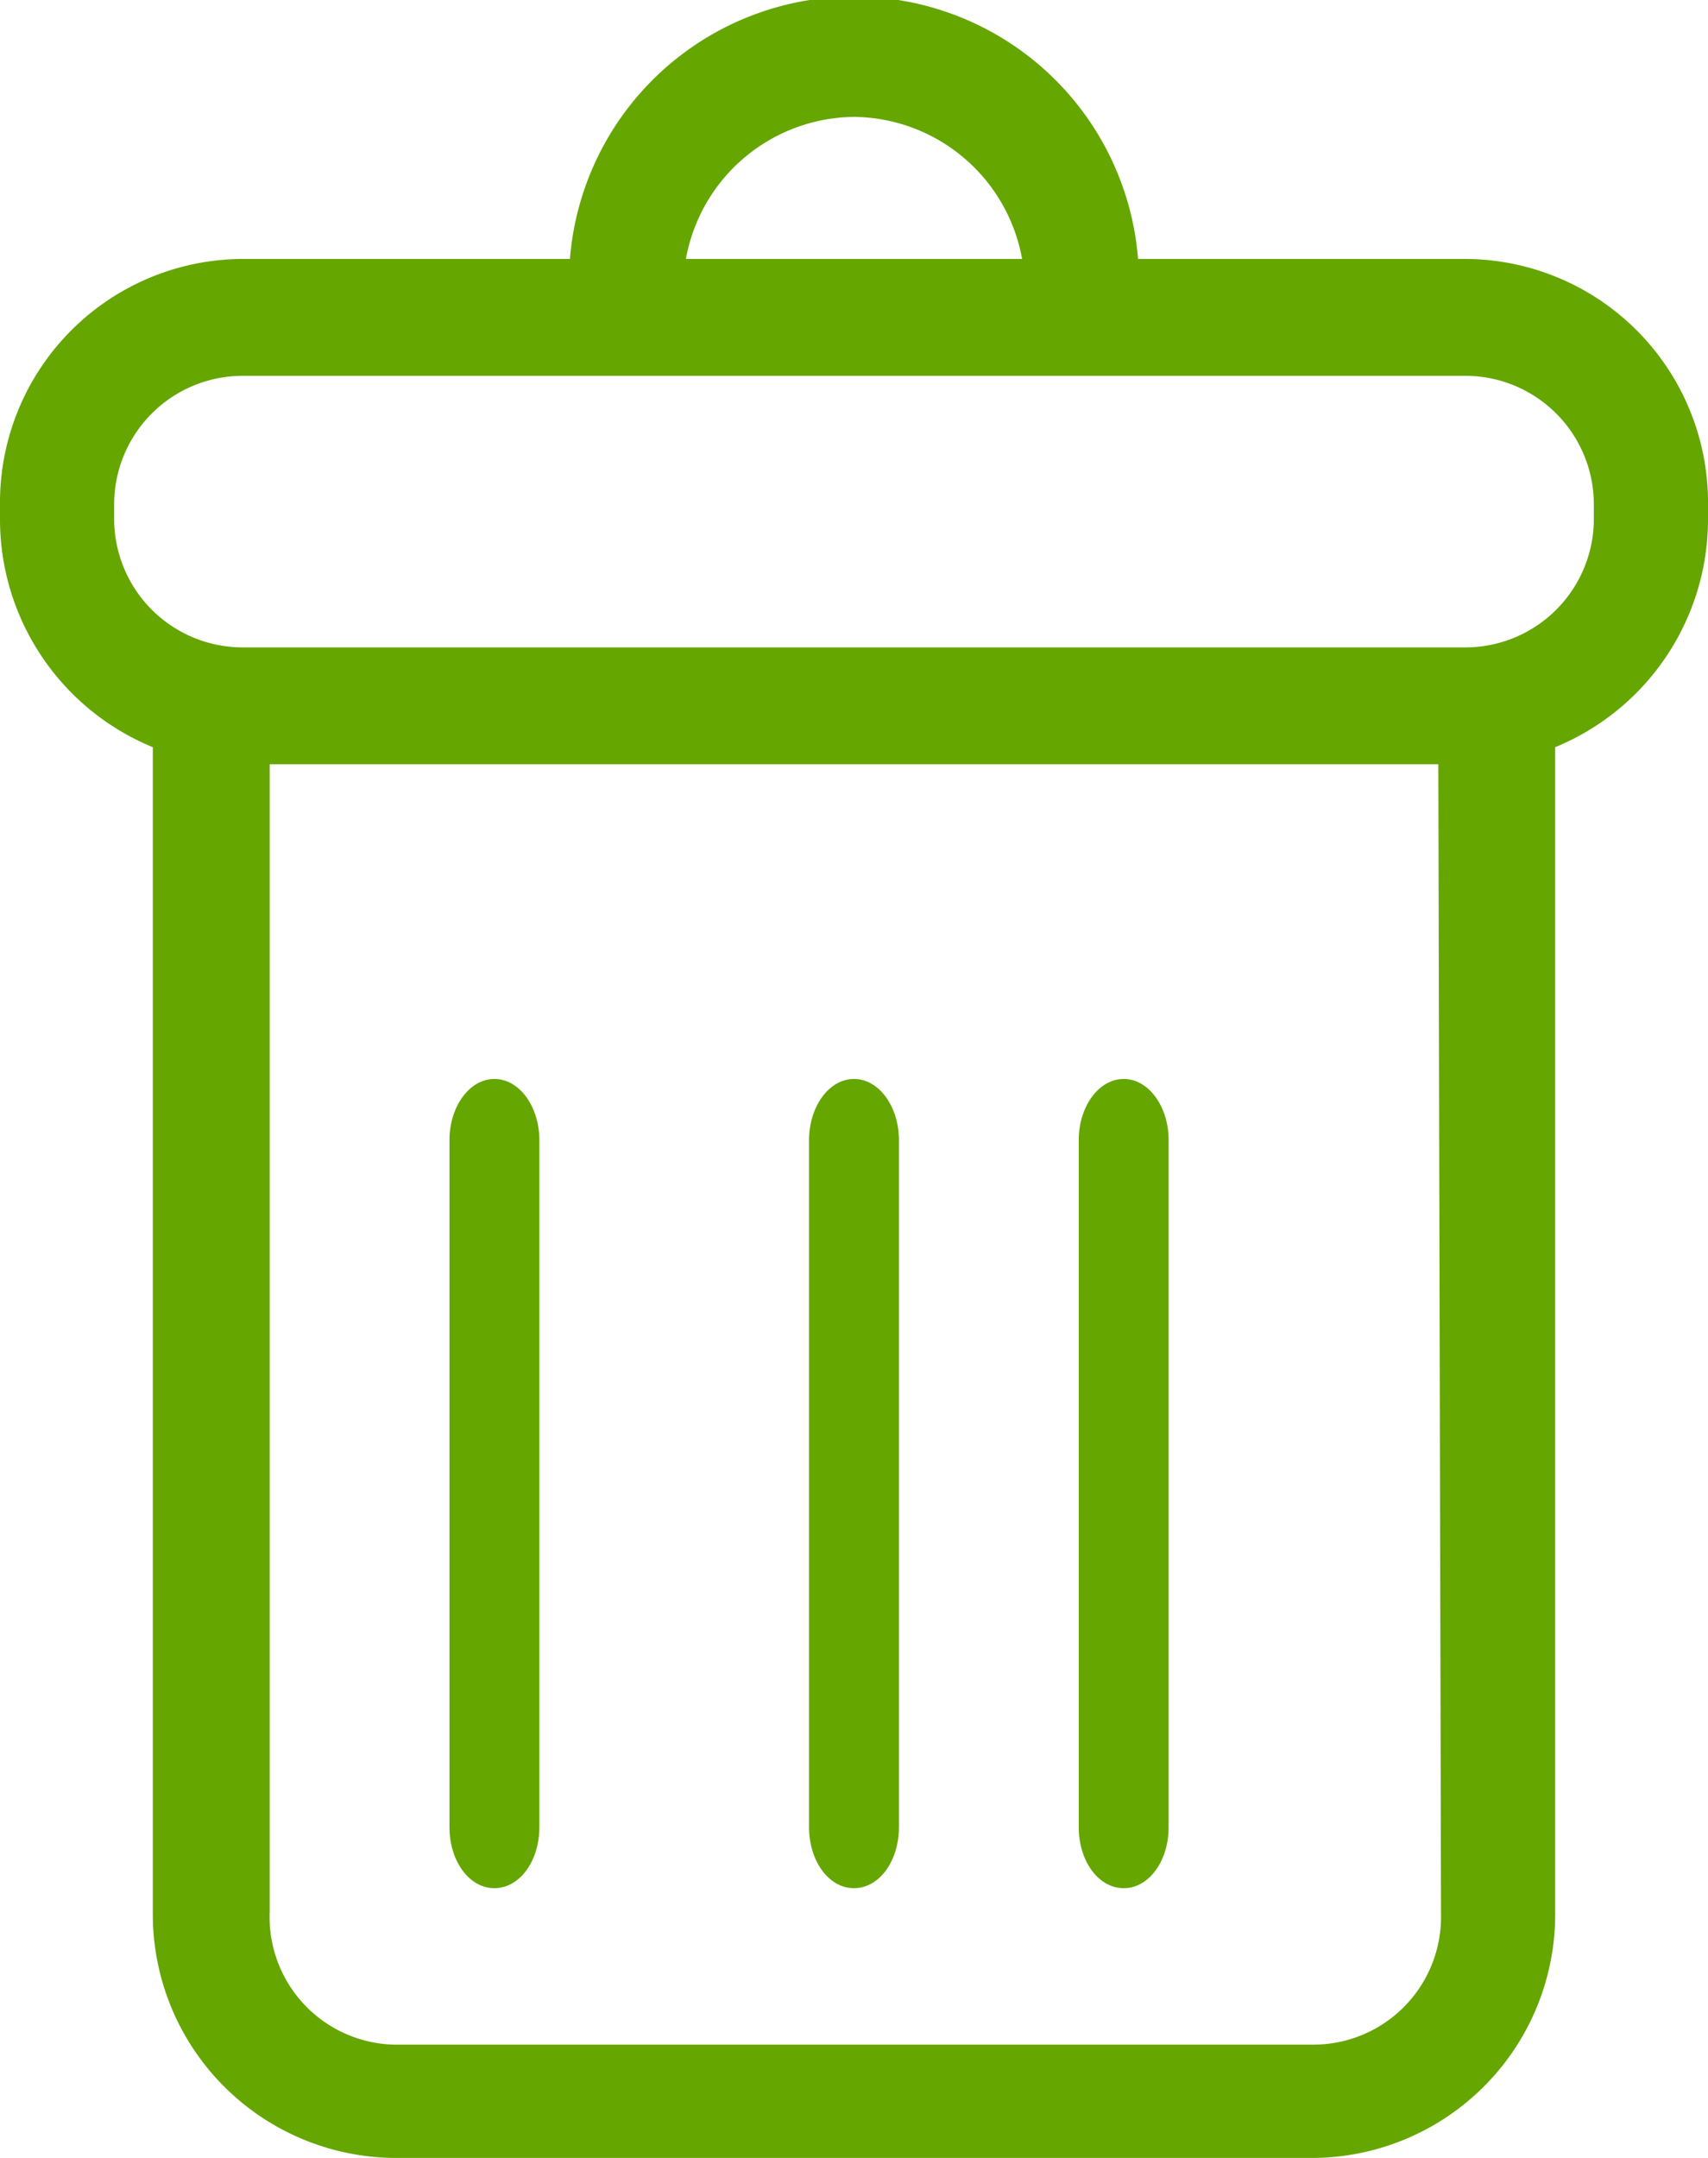 <svg id="Слой_1" data-name="Слой 1" xmlns="http://www.w3.org/2000/svg" viewBox="0 0 19 24"><defs><style>.cls-1{fill:#65a601;}</style></defs><title>trash</title><g id="delete-button"><path id="Shape" class="cls-1" d="M16.32,3.38H12.66a3.17,3.17,0,0,0-6.32,0H2.68A2.71,2.71,0,0,0,0,6.12v.14A2.74,2.74,0,0,0,1.7,8.81v13A2.71,2.71,0,0,0,4.38,24.5H14.62a2.71,2.71,0,0,0,2.68-2.74V8.81A2.74,2.74,0,0,0,19,6.26V6.12A2.71,2.71,0,0,0,16.32,3.38ZM9.5,1.8a1.92,1.92,0,0,1,1.87,1.58H7.63A1.92,1.92,0,0,1,9.5,1.8Zm6.53,20a1.42,1.42,0,0,1-1.41,1.44H4.38A1.42,1.42,0,0,1,3,21.76V9H16Zm1.7-15.5A1.43,1.43,0,0,1,16.32,7.7H2.68A1.43,1.43,0,0,1,1.27,6.26V6.12A1.43,1.43,0,0,1,2.68,4.68H16.32a1.43,1.43,0,0,1,1.41,1.44v.14Z" transform="translate(0 -0.5)"/><path id="Shape-2" data-name="Shape" class="cls-1" d="M5.5,21.5c.28,0,.5-.3.5-.68V13.18c0-.37-.22-.68-.5-.68s-.5.31-.5.68v7.64C5,21.2,5.22,21.5,5.5,21.5Z" transform="translate(0 -0.5)"/><path id="Shape-3" data-name="Shape" class="cls-1" d="M9.5,21.5c.28,0,.5-.3.5-.68V13.18c0-.37-.22-.68-.5-.68s-.5.31-.5.68v7.64C9,21.2,9.22,21.5,9.5,21.5Z" transform="translate(0 -0.5)"/><path id="Shape-4" data-name="Shape" class="cls-1" d="M12.5,21.5c.28,0,.5-.3.5-.68V13.18c0-.37-.22-.68-.5-.68s-.5.31-.5.68v7.64C12,21.2,12.22,21.5,12.5,21.5Z" transform="translate(0 -0.5)"/></g></svg>